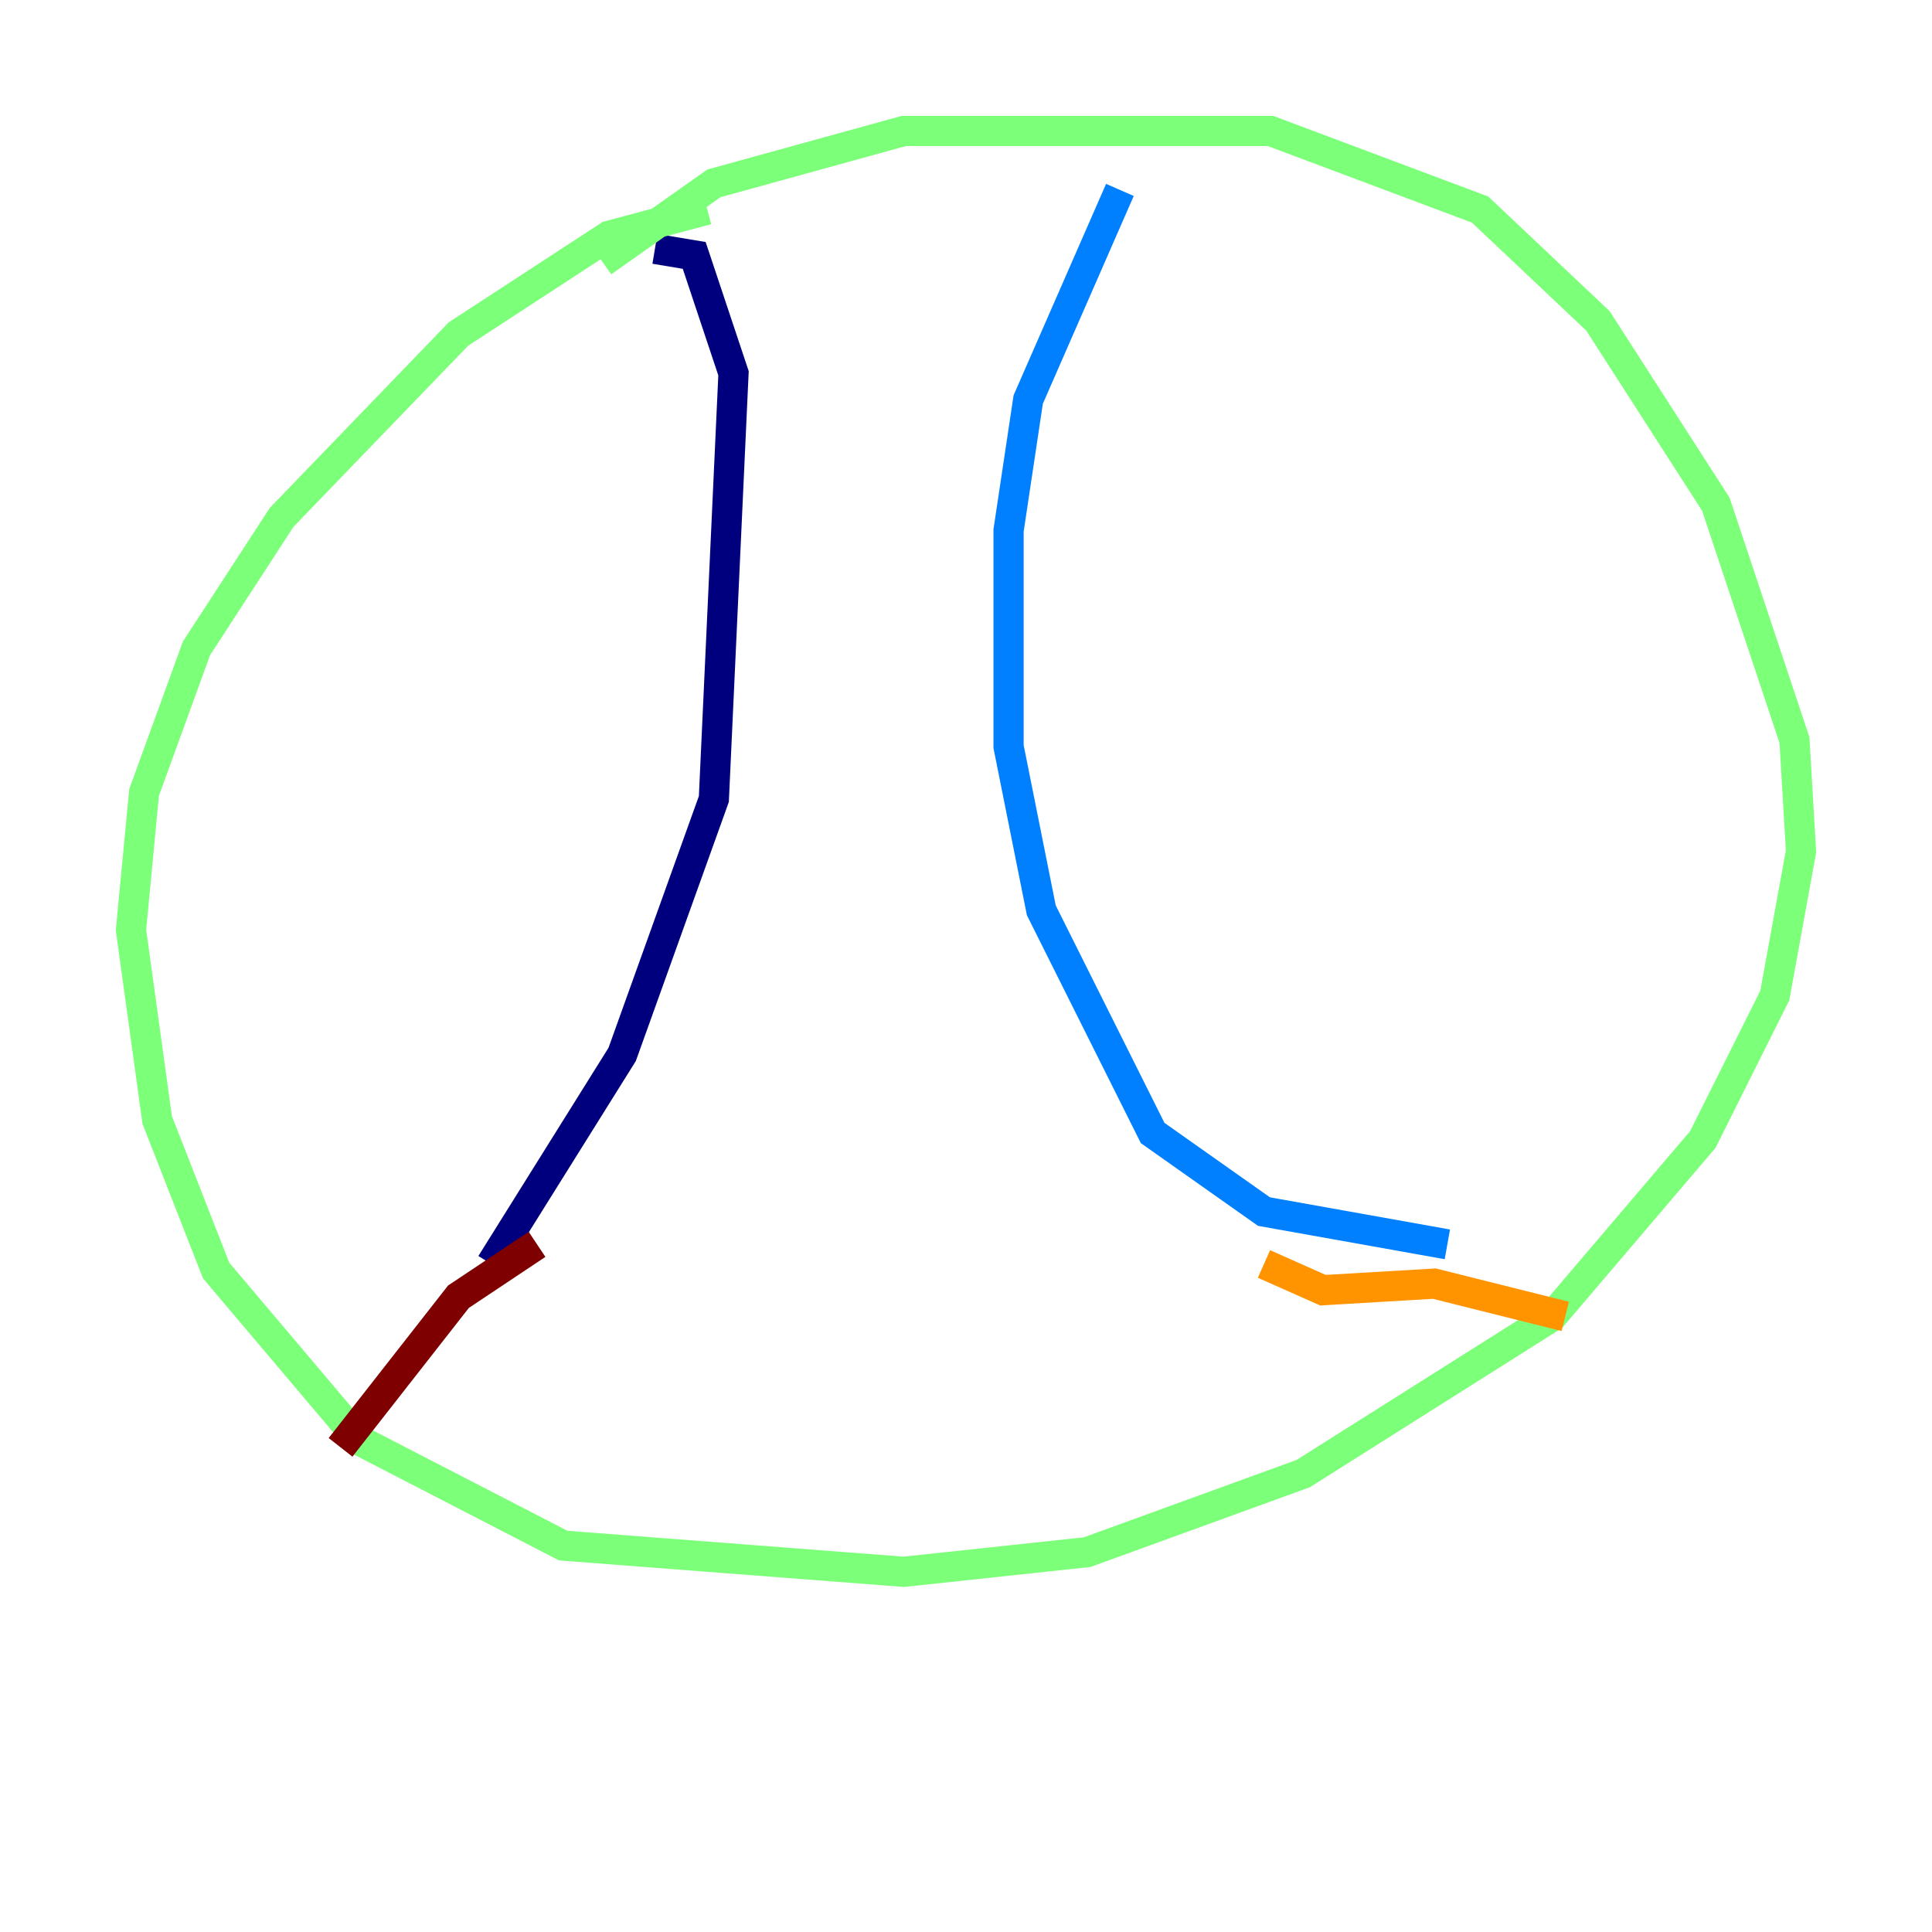 <?xml version="1.0" encoding="utf-8" ?>
<svg baseProfile="tiny" height="128" version="1.2" viewBox="0,0,128,128" width="128" xmlns="http://www.w3.org/2000/svg" xmlns:ev="http://www.w3.org/2001/xml-events" xmlns:xlink="http://www.w3.org/1999/xlink"><defs /><polyline fill="none" points="43.39,16.488 45.993,16.922 48.597,24.732 47.295,52.936 41.22,69.858 32.542,83.742" stroke="#00007f" stroke-width="2" /><polyline fill="none" points="74.197,12.583 68.122,26.468 66.82,35.146 66.82,49.464 68.99,60.312 76.366,75.064 83.742,80.271 95.891,82.441" stroke="#0080ff" stroke-width="2" /><polyline fill="none" points="46.861,13.885 40.352,15.62 30.373,22.129 18.658,34.278 13.017,42.956 9.546,52.502 8.678,61.614 10.414,74.197 14.319,84.176 23.864,95.458 37.315,102.4 59.878,104.136 72.027,102.834 86.346,97.627 102.834,87.214 112.814,75.498 117.586,65.953 119.322,56.407 118.888,49.031 113.681,33.41 105.871,21.261 98.061,13.885 84.176,8.678 59.878,8.678 47.295,12.149 39.919,17.356" stroke="#7cff79" stroke-width="2" /><polyline fill="none" points="83.742,83.742 87.647,85.478 95.024,85.044 103.702,87.214" stroke="#ff9400" stroke-width="2" /><polyline fill="none" points="35.58,82.441 30.373,85.912 22.563,95.891" stroke="#7f0000" stroke-width="2" /></svg>